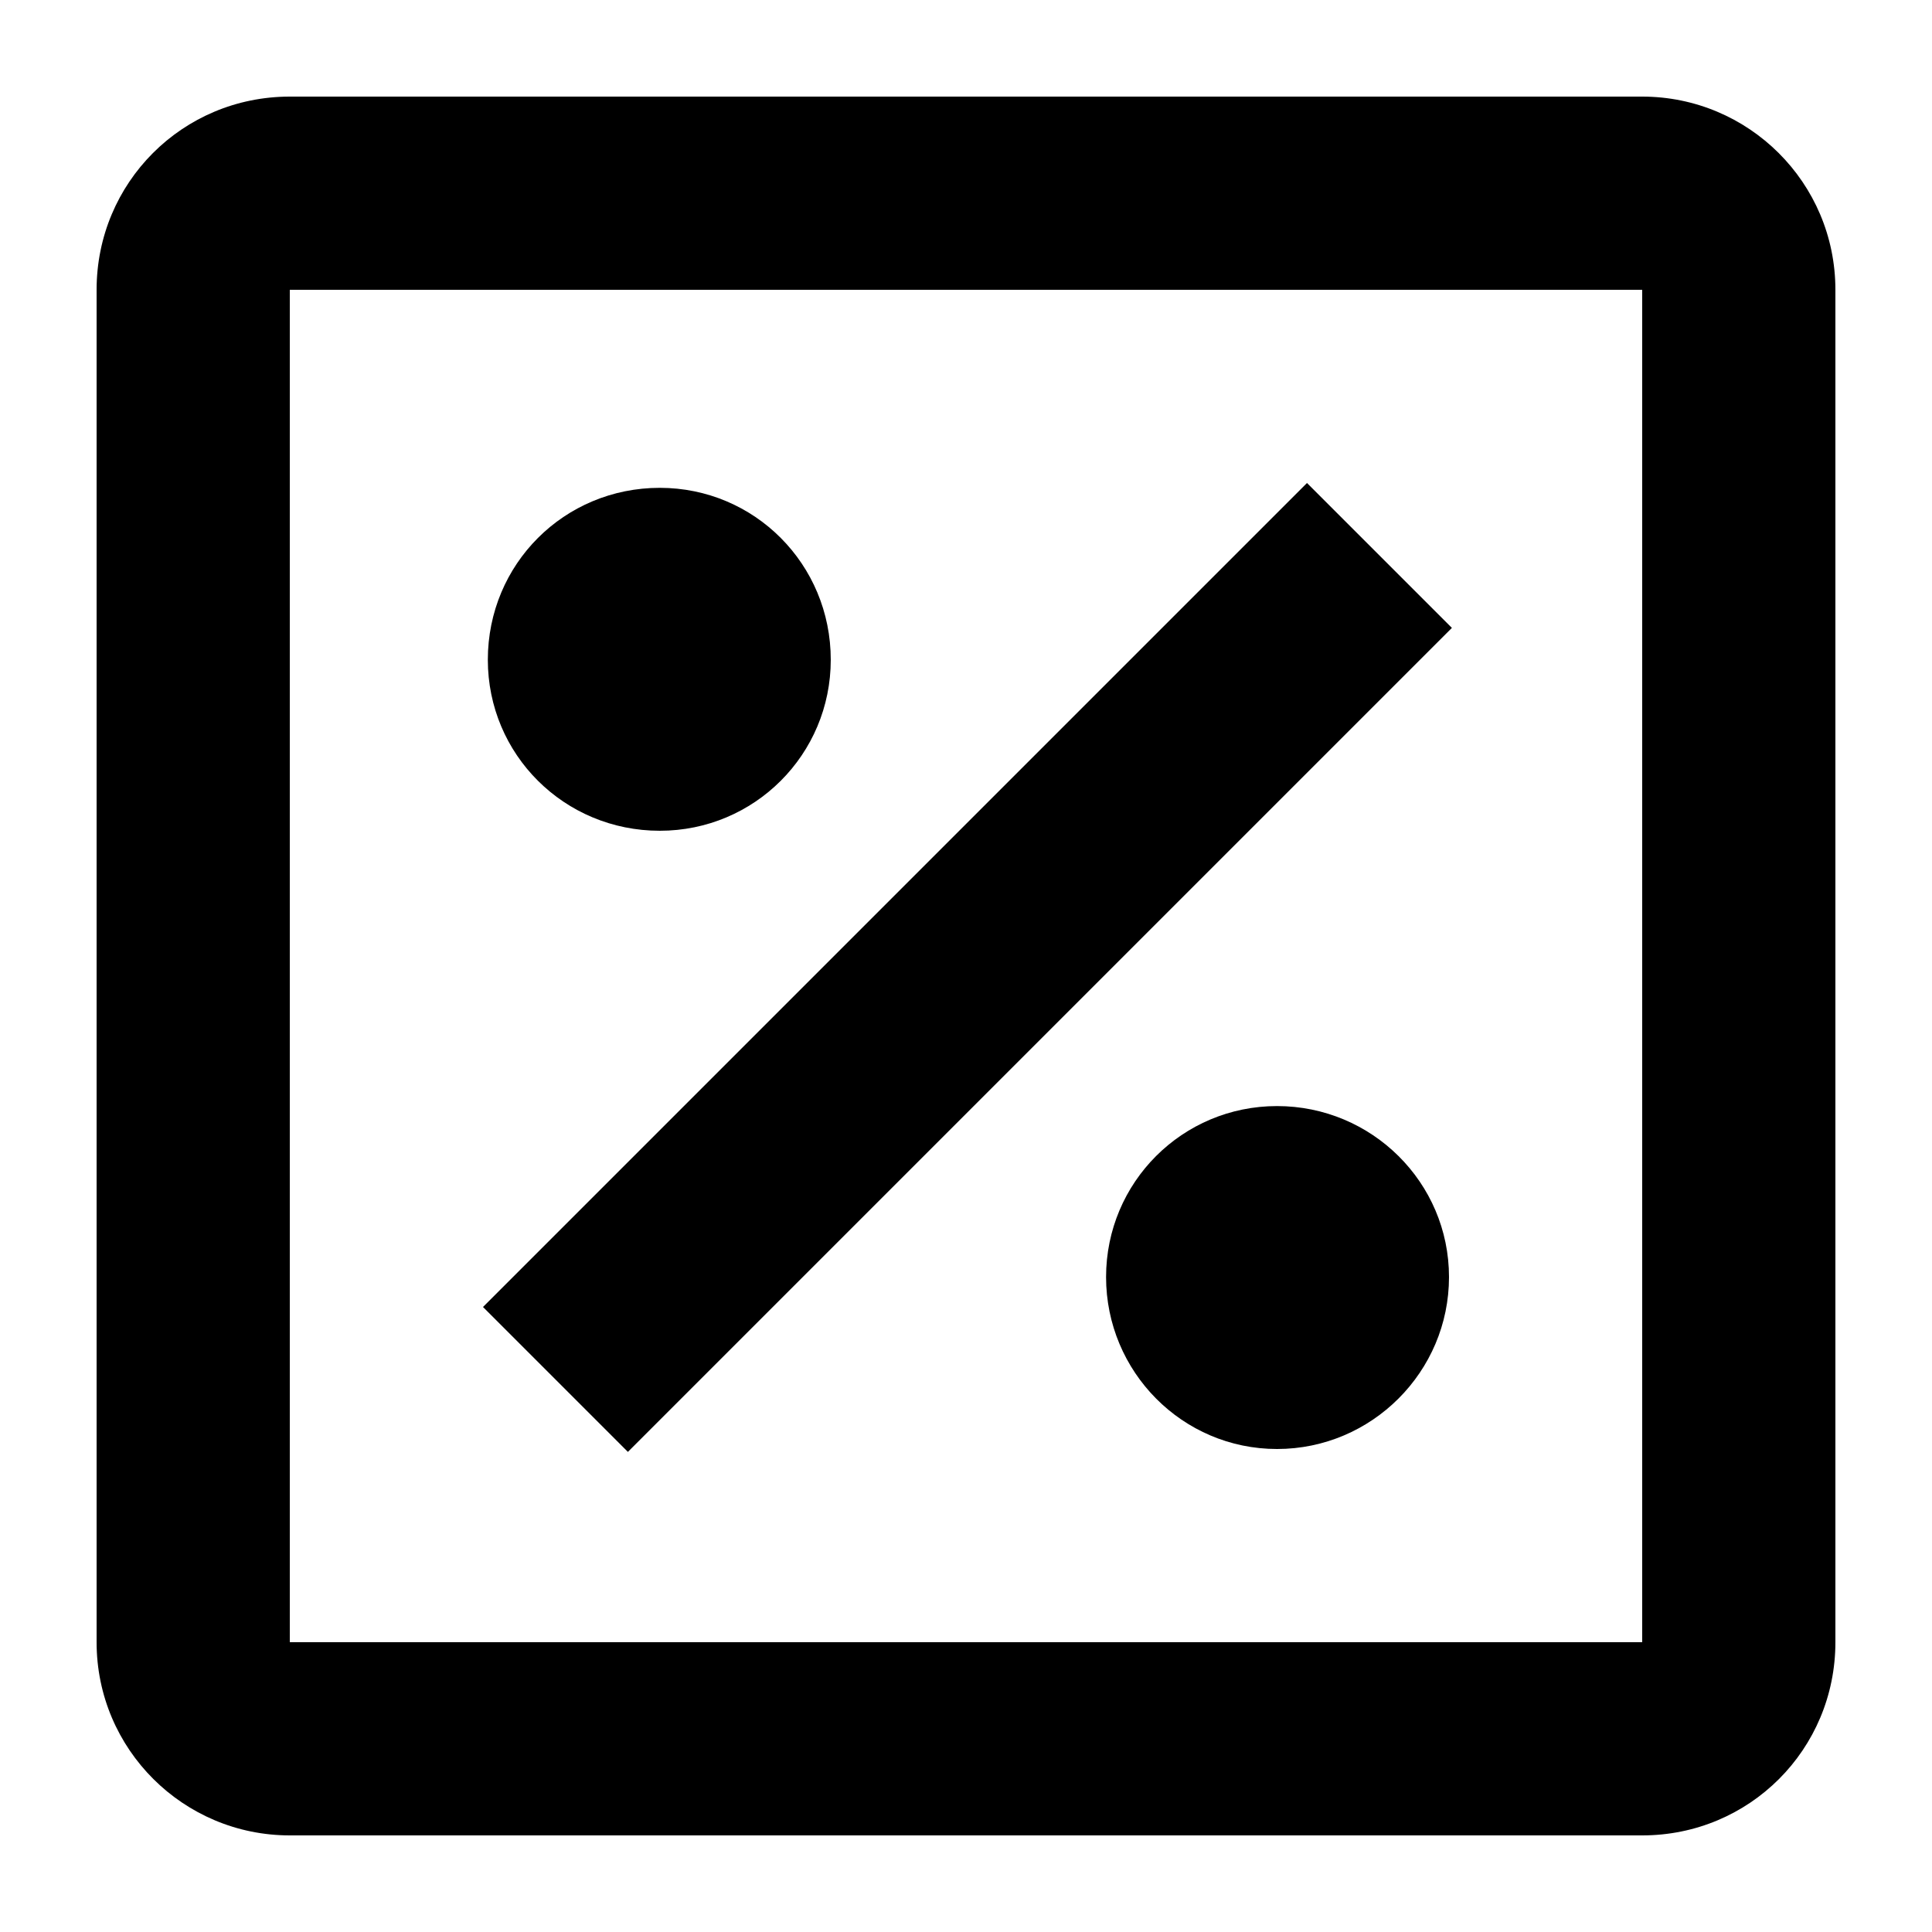<?xml version="1.0" encoding="UTF-8"?><!DOCTYPE svg PUBLIC "-//W3C//DTD SVG 1.1//EN" "http://www.w3.org/Graphics/SVG/1.1/DTD/svg11.dtd"><svg xmlns="http://www.w3.org/2000/svg" xmlns:xlink="http://www.w3.org/1999/xlink" version="1.1" id="mdi-percent-box-outline" width="24" height="24" viewBox="2 2 20 20"><path d="M19 3H5C3.89 3 3 3.89 3 5V19C3 20.11 3.9 21 5 21H19C20.11 21 21 20.11 21 19V5C21 3.89 20.1 3 19 3M19 19H5V5H19V19M17 15.22C17 16.2 16.2 17 15.22 17C14.24 17 13.45 16.2 13.45 15.22C13.45 14.24 14.24 13.45 15.22 13.45C16.2 13.45 17 14.24 17 15.22M8.5 17.03L7 15.53L15.53 7L17.03 8.5L8.5 17.03M7.05 8.83C7.05 7.84 7.84 7.05 8.83 7.05C9.81 7.05 10.6 7.84 10.6 8.83C10.6 9.81 9.81 10.6 8.83 10.6C7.84 10.6 7.05 9.81 7.05 8.83Z" /></svg>